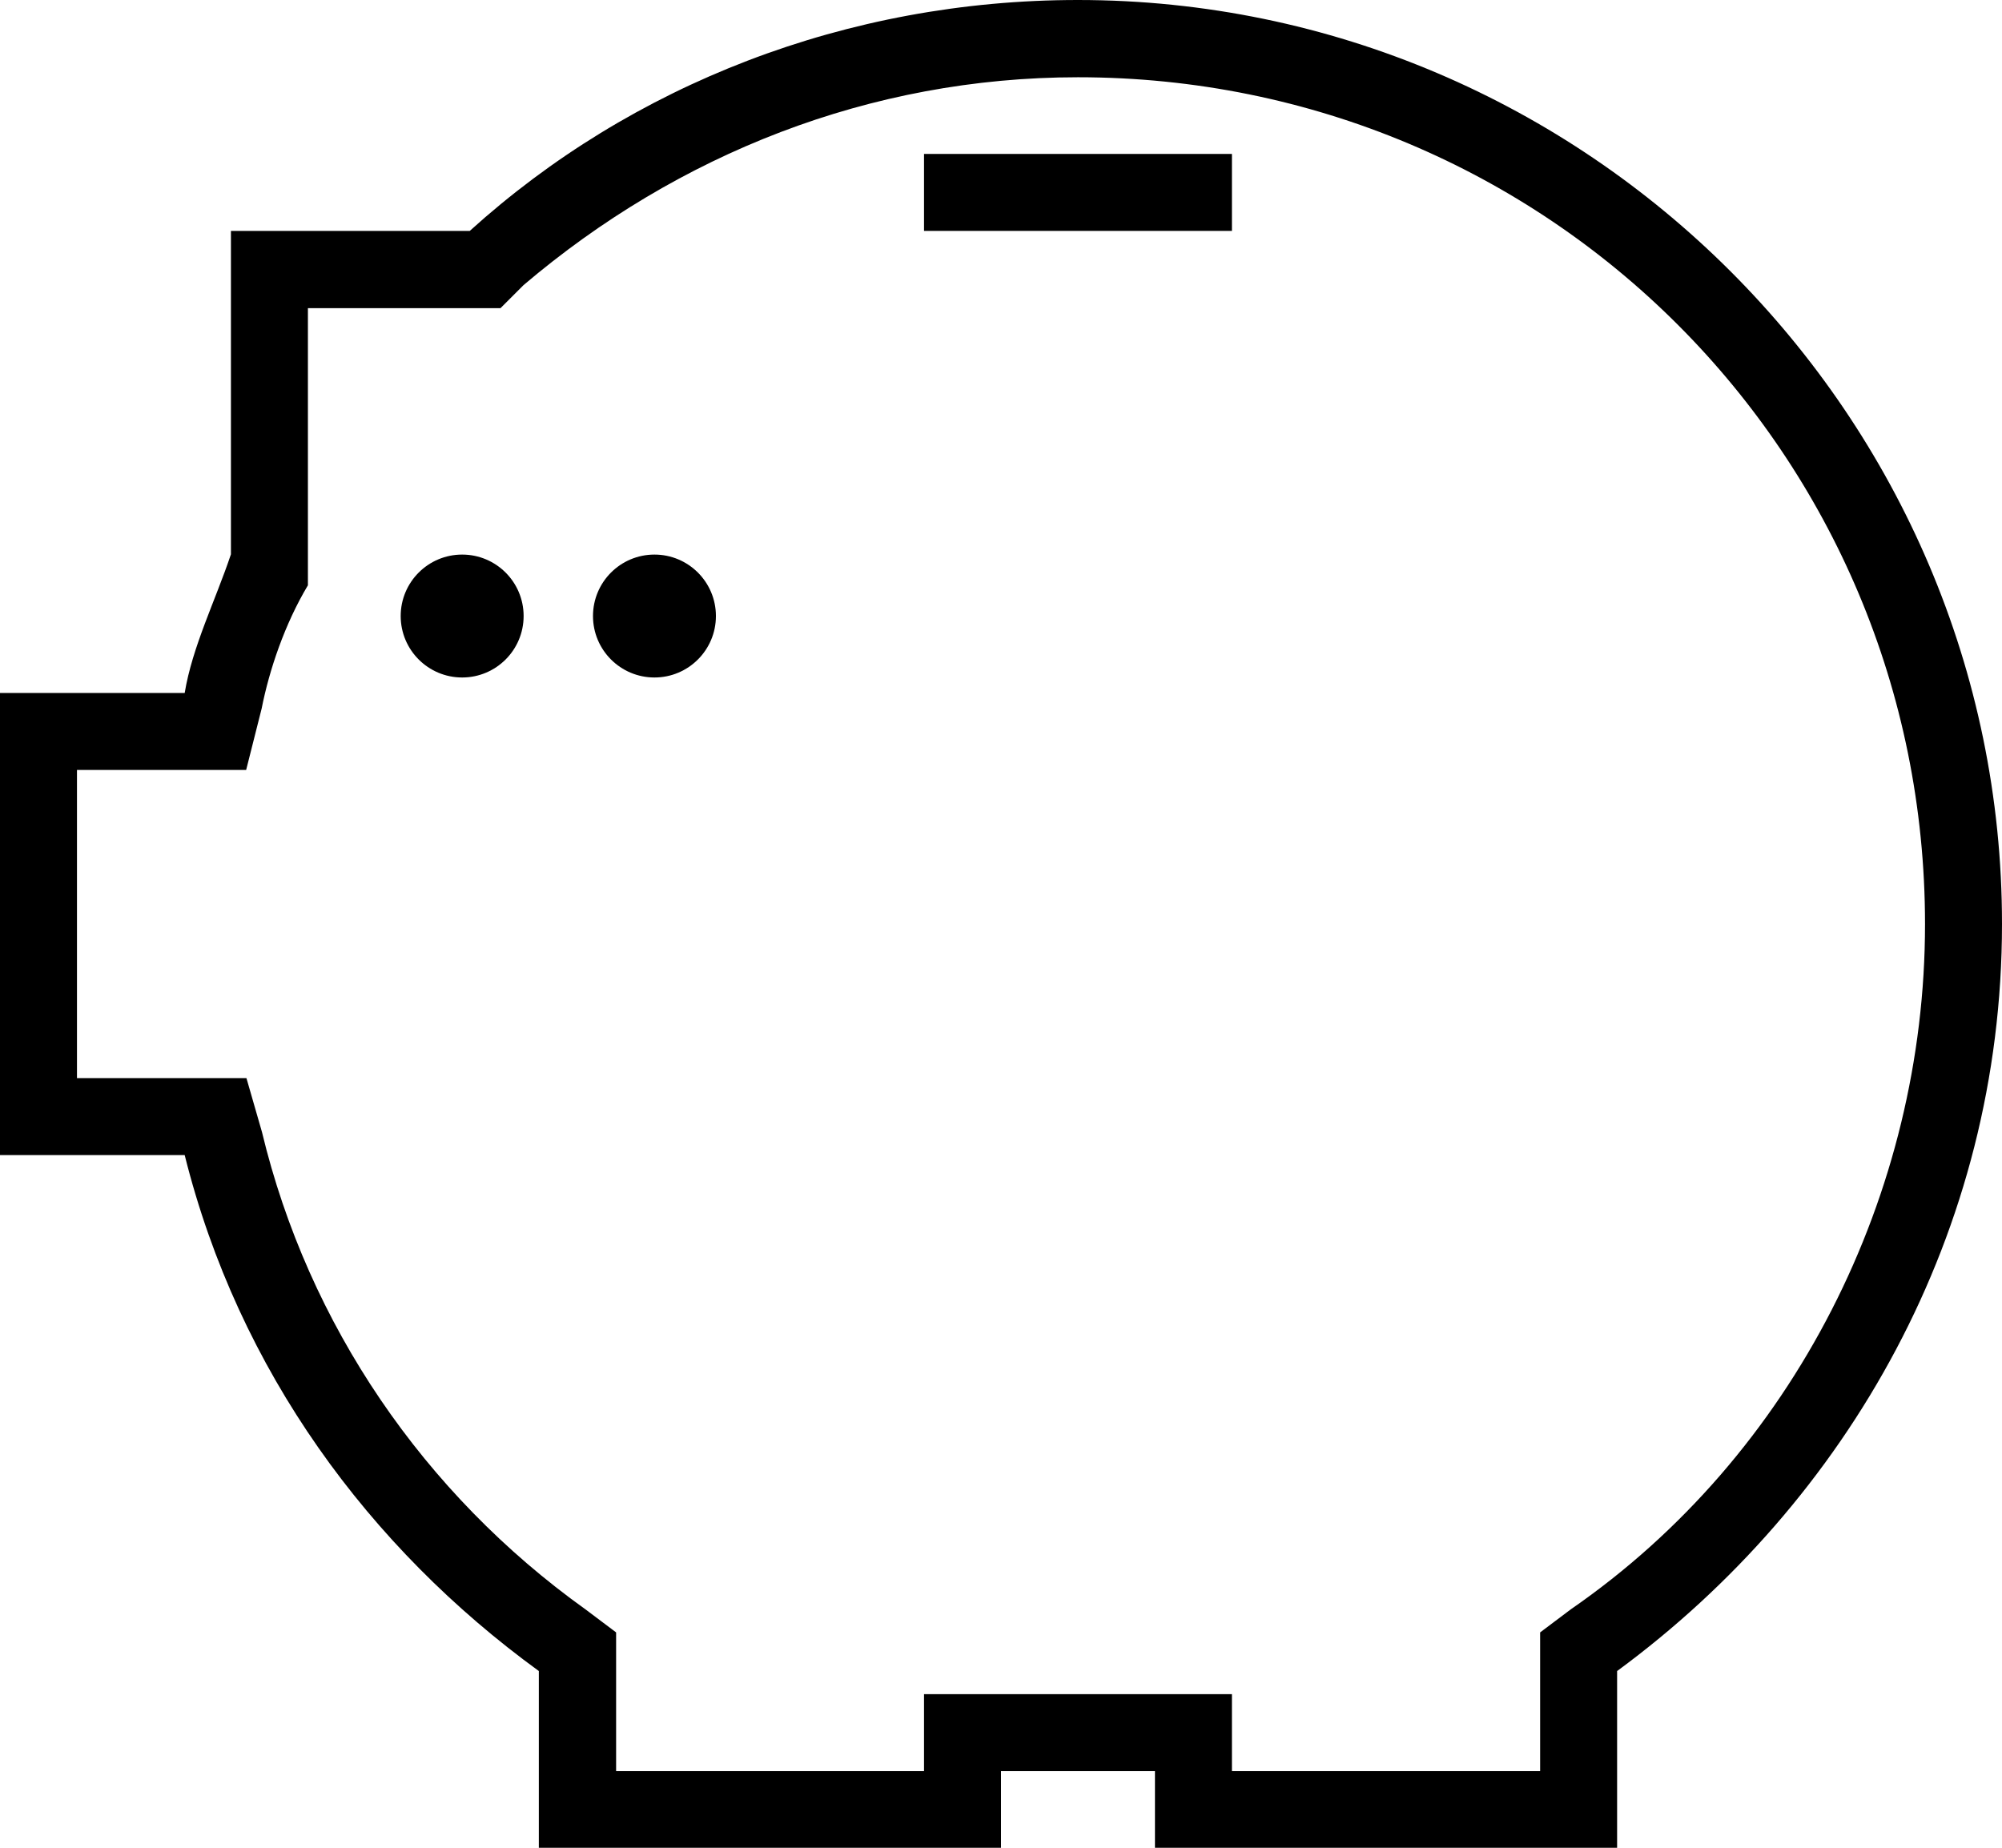 <?xml version="1.0" encoding="utf-8"?>
<!-- Generator: Adobe Illustrator 18.1.0, SVG Export Plug-In . SVG Version: 6.00 Build 0)  -->
<svg version="1.1" id="piggybank" xmlns="http://www.w3.org/2000/svg" xmlns:xlink="http://www.w3.org/1999/xlink" x="0px" y="0px"
	 viewBox="0 0 684 631.4" enable-background="new 0 0 684 631.4" xml:space="preserve">
<g>
	<circle cx="157.9" cy="210.5" r="21"/>
	<circle cx="223.6" cy="210.5" r="21"/>
	<rect x="315.7" y="52.6" width="105.2" height="26.3"/>
	<path d="M368.3,0c-78.9,0-152.6,28.9-207.8,78.9H78.9v110.5c-5.3,15.8-13.2,31.6-15.8,47.4H0v157.9h63.1
		c18.4,73.7,63.1,134.2,121,176.3v60.5H342v-26.3h52.6v26.3h157.9v-60.5C631.4,513,684,420.9,684,315.7C684,142.1,542,0,368.3,0z
		 M536.7,549.9l-10.5,7.9v13.2v34.2H420.9v-26.3h-26.3H342h-26.3v26.3H210.5v-34.2v-13.2l-10.5-7.9
		c-55.2-39.5-94.7-97.3-110.5-163.1l-5.3-18.4h-21H26.3V263.1h36.8h21l5.3-21c2.6-13.2,7.9-28.9,15.8-42.1v-2.6v-5.3v-86.8h55.2H171
		l7.9-7.9c52.6-44.7,118.4-71,189.4-71c160.5,0,289.4,128.9,289.4,289.4C657.7,407.8,613,497.2,536.7,549.9z"/>
</g>
</svg>
